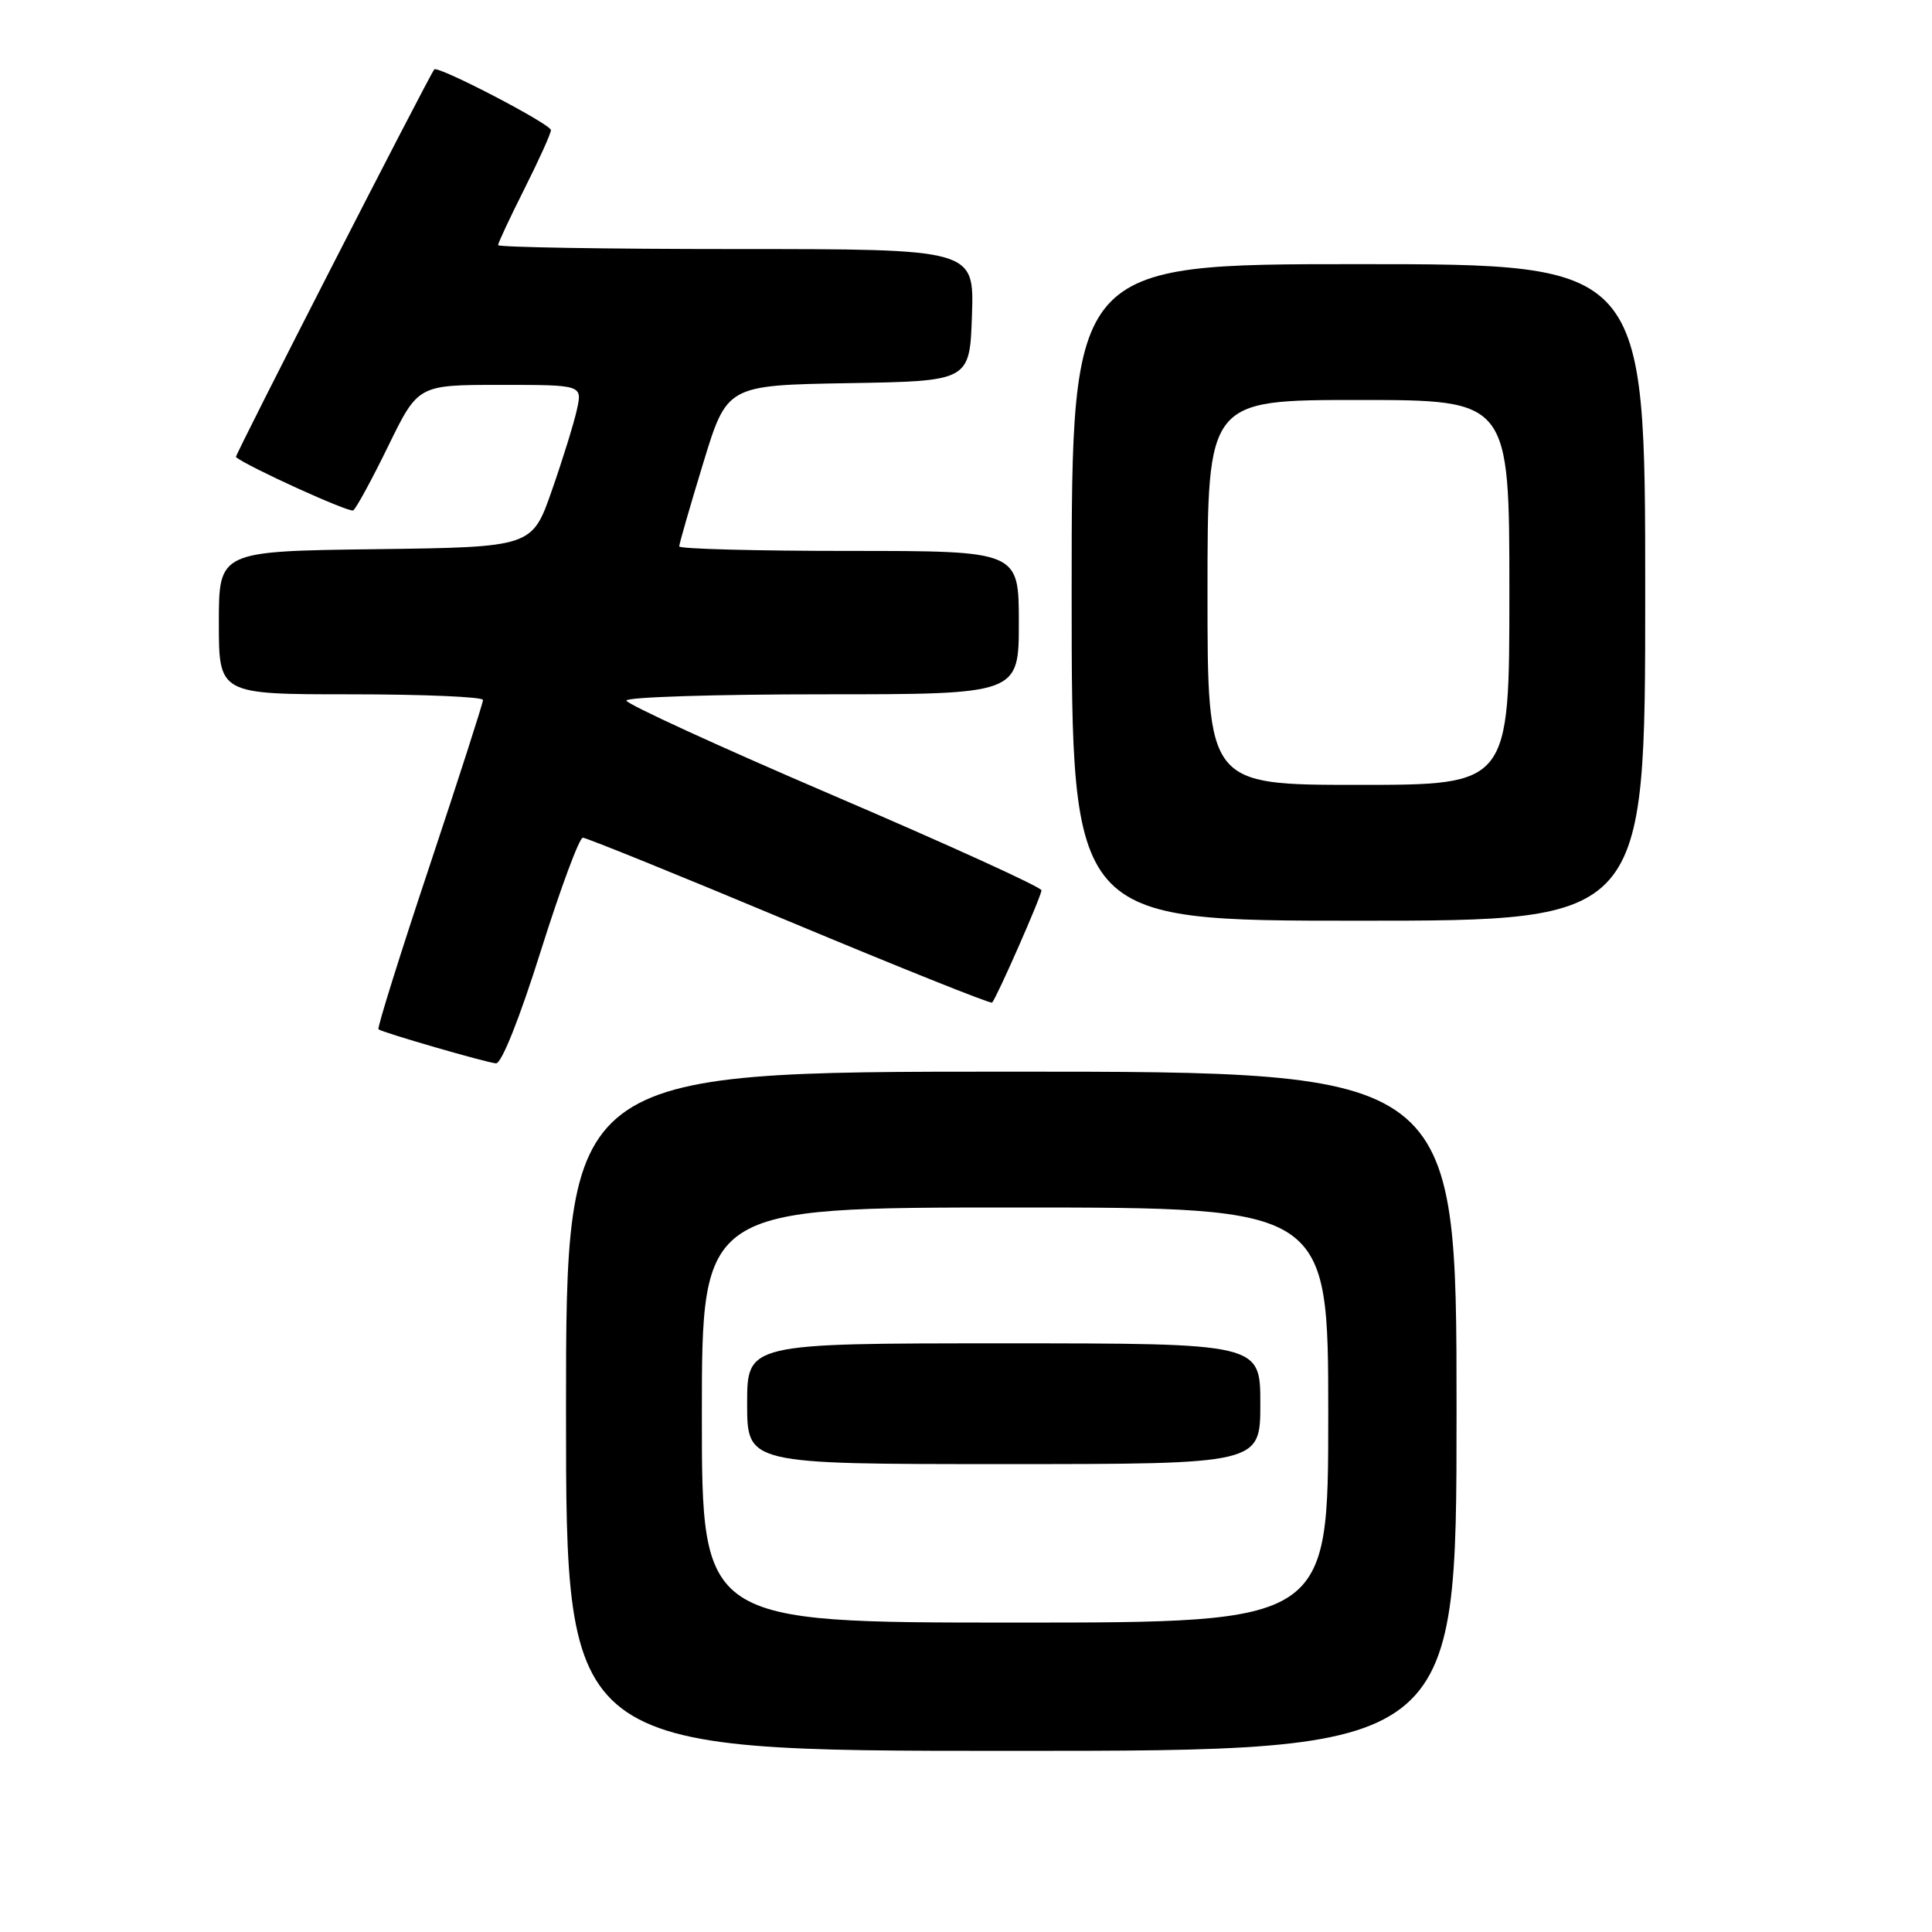 <?xml version="1.0" encoding="UTF-8" standalone="no"?>
<!DOCTYPE svg PUBLIC "-//W3C//DTD SVG 1.1//EN" "http://www.w3.org/Graphics/SVG/1.1/DTD/svg11.dtd" >
<svg xmlns="http://www.w3.org/2000/svg" xmlns:xlink="http://www.w3.org/1999/xlink" version="1.1" viewBox="0 0 256 256">
 <g >
 <path fill="currentColor"
d=" M 193.00 187.00 C 193.00 142.00 193.00 142.00 134.00 142.00 C 75.00 142.00 75.00 142.00 75.00 187.00 C 75.00 232.00 75.00 232.00 134.00 232.00 C 193.00 232.00 193.00 232.00 193.00 187.00 Z  M 71.66 126.00 C 74.26 117.75 76.76 111.00 77.23 111.00 C 77.69 111.00 90.01 115.99 104.60 122.10 C 119.20 128.20 131.28 133.04 131.46 132.85 C 132.08 132.18 138.00 118.72 138.00 117.97 C 138.00 117.56 125.62 111.92 110.50 105.44 C 95.38 98.96 83.00 93.28 83.00 92.83 C 83.00 92.37 94.70 92.00 109.00 92.00 C 135.00 92.00 135.00 92.00 135.00 82.50 C 135.00 73.00 135.00 73.00 112.50 73.00 C 100.12 73.00 90.00 72.73 90.00 72.40 C 90.00 72.07 91.42 67.13 93.16 61.43 C 96.32 51.05 96.32 51.05 112.41 50.77 C 128.50 50.50 128.50 50.50 128.79 41.75 C 129.08 33.00 129.08 33.00 97.54 33.00 C 80.19 33.00 66.00 32.76 66.00 32.48 C 66.00 32.19 67.58 28.82 69.50 25.00 C 71.42 21.18 73.00 17.69 73.00 17.24 C 73.00 16.45 57.97 8.63 57.54 9.20 C 56.68 10.36 31.07 60.40 31.26 60.56 C 32.68 61.78 46.26 67.96 46.80 67.63 C 47.19 67.38 49.28 63.54 51.45 59.09 C 55.40 51.00 55.40 51.00 66.28 51.00 C 77.16 51.00 77.16 51.00 76.45 54.25 C 76.06 56.04 74.56 60.88 73.12 65.00 C 70.50 72.50 70.50 72.50 49.75 72.77 C 29.00 73.04 29.00 73.04 29.00 82.52 C 29.00 92.00 29.00 92.00 46.50 92.00 C 56.12 92.00 64.00 92.34 64.00 92.75 C 64.00 93.16 60.80 103.09 56.90 114.81 C 52.99 126.53 49.95 136.25 50.15 136.39 C 50.73 136.83 64.40 140.79 65.72 140.90 C 66.45 140.96 68.85 134.94 71.66 126.00 Z  M 218.00 78.50 C 218.00 35.00 218.00 35.00 180.00 35.00 C 142.00 35.00 142.00 35.00 142.00 78.50 C 142.00 122.00 142.00 122.00 180.00 122.00 C 218.00 122.00 218.00 122.00 218.00 78.50 Z  M 93.00 187.50 C 93.00 160.00 93.00 160.00 134.50 160.00 C 176.00 160.00 176.00 160.00 176.00 187.50 C 176.00 215.00 176.00 215.00 134.50 215.00 C 93.00 215.00 93.00 215.00 93.00 187.50 Z  M 167.00 186.00 C 167.00 178.00 167.00 178.00 133.00 178.00 C 99.00 178.00 99.00 178.00 99.00 186.00 C 99.00 194.00 99.00 194.00 133.00 194.00 C 167.00 194.00 167.00 194.00 167.00 186.00 Z  M 160.00 78.50 C 160.00 53.00 160.00 53.00 180.00 53.00 C 200.00 53.00 200.00 53.00 200.00 78.50 C 200.00 104.00 200.00 104.00 180.00 104.00 C 160.00 104.00 160.00 104.00 160.00 78.50 Z "/>
</g>
</svg>